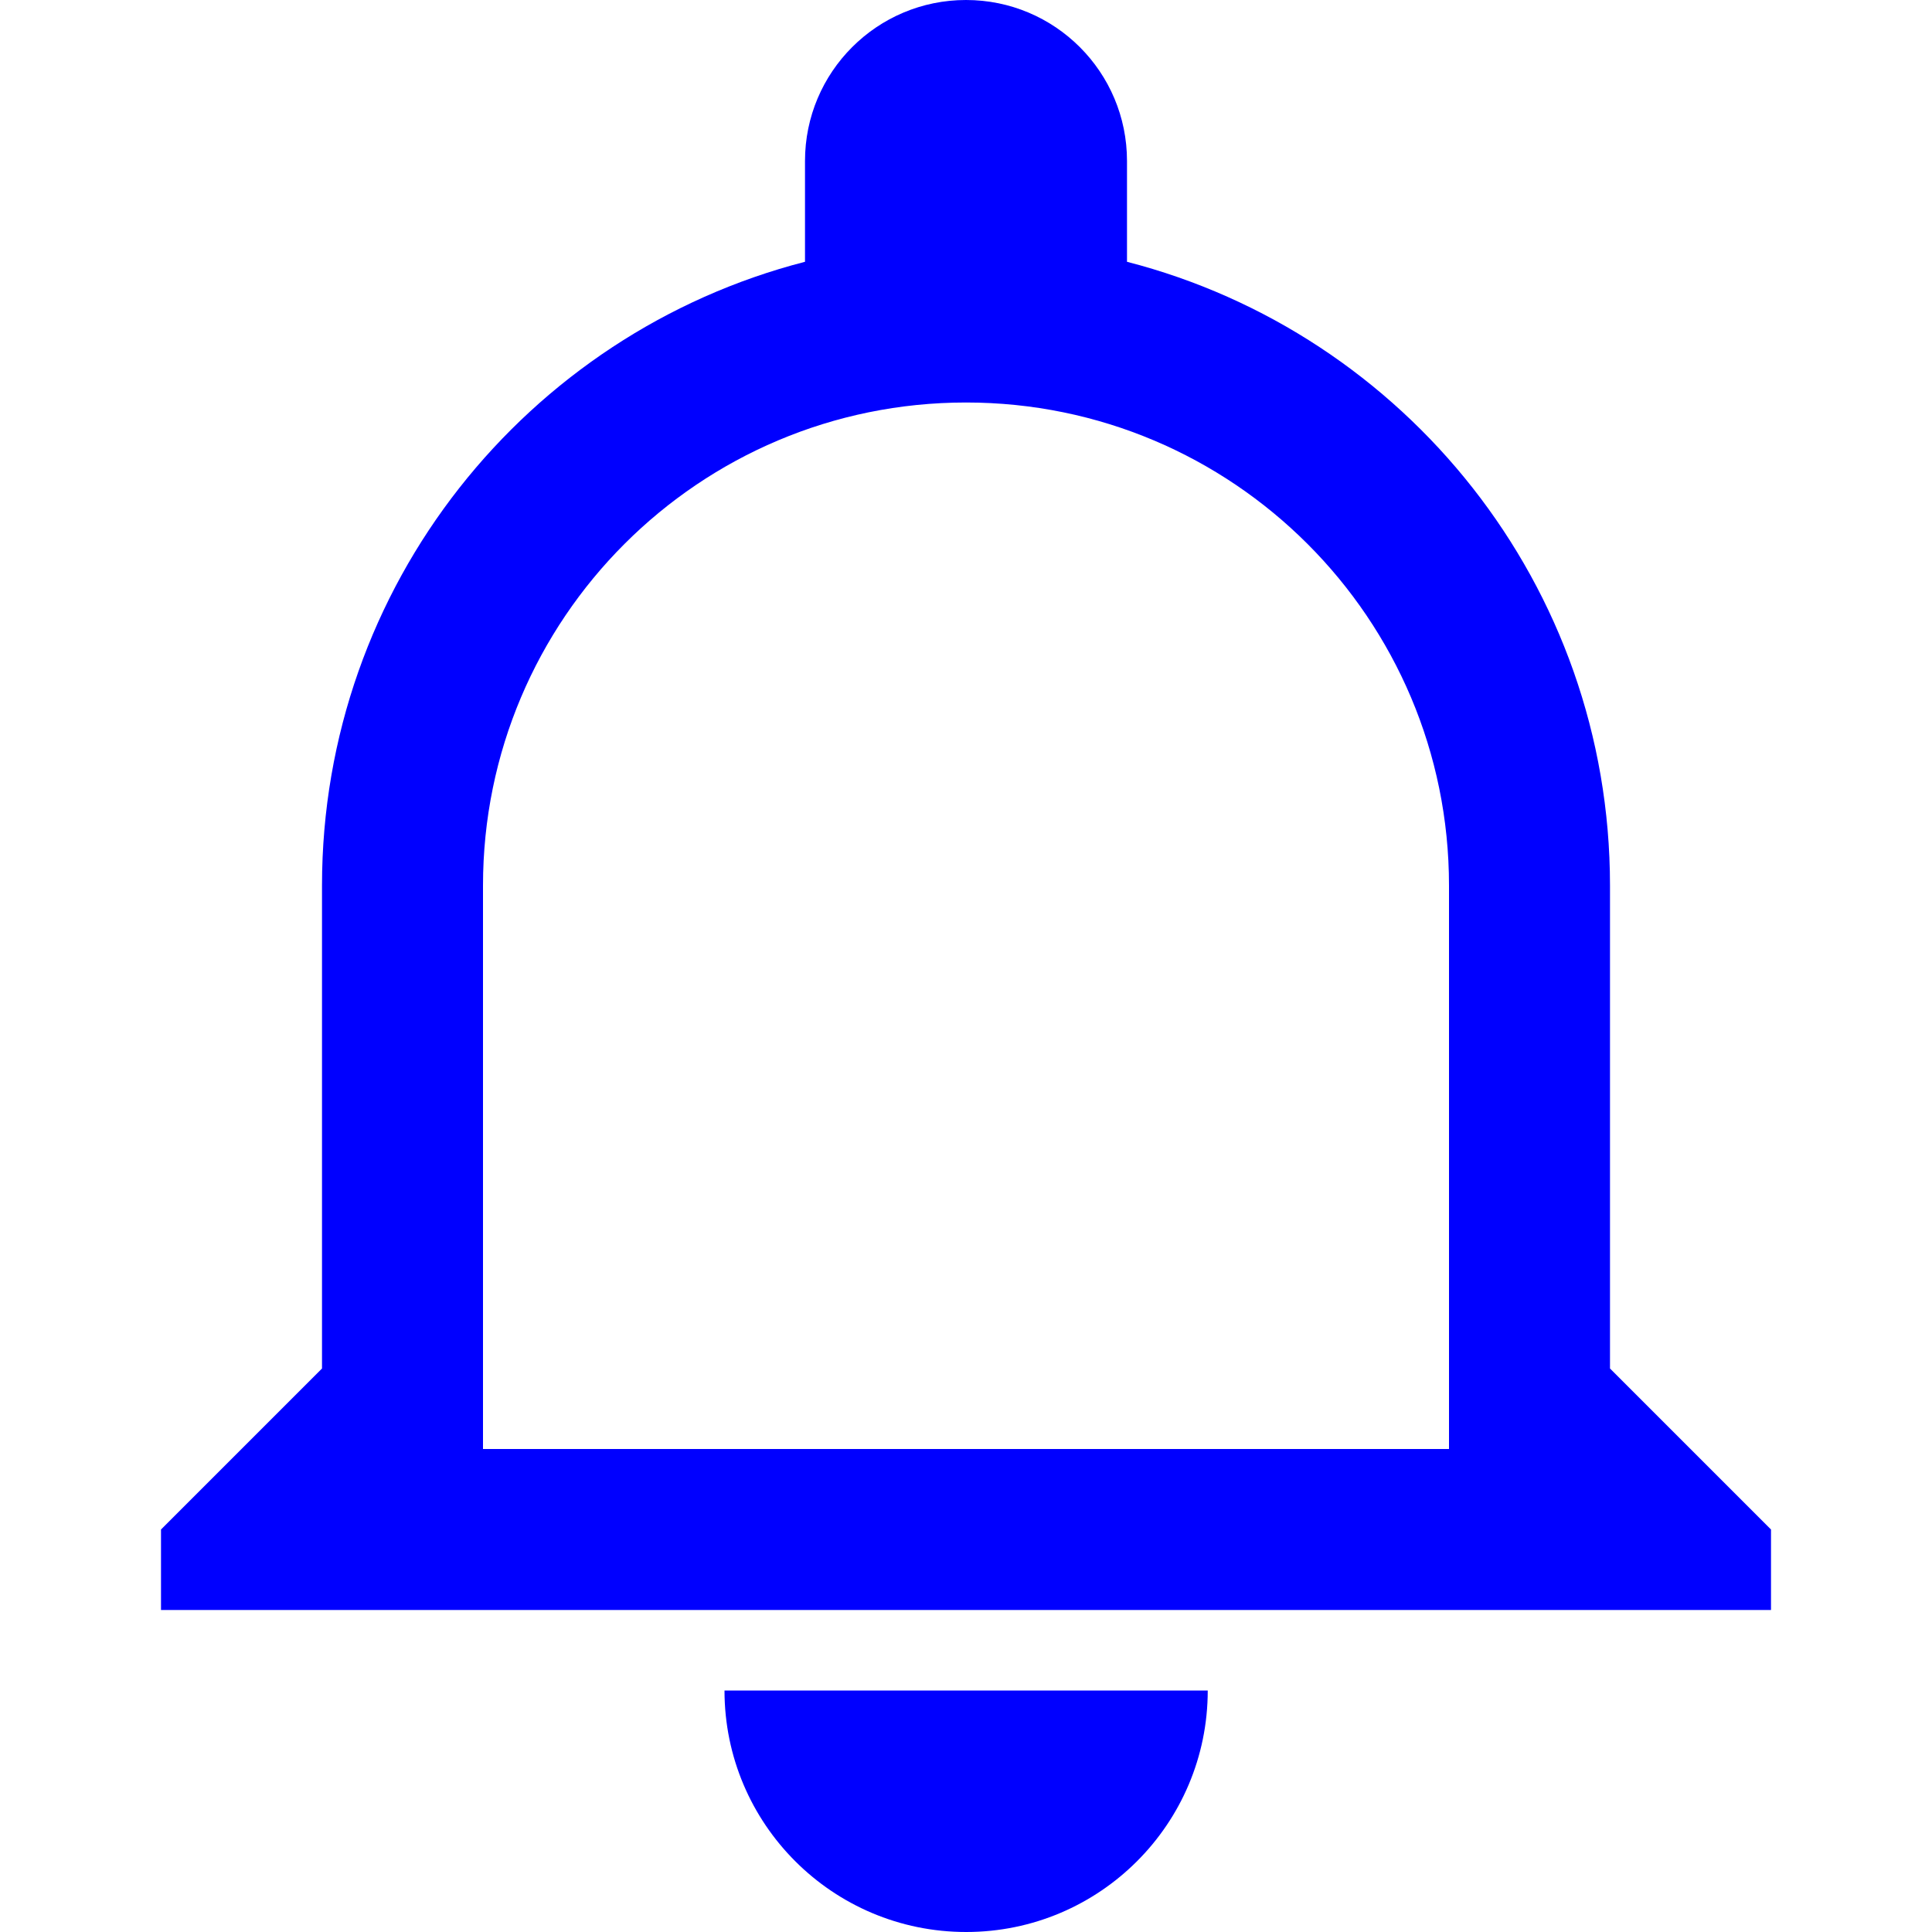 <svg width="24" height="24" viewBox="0 0 24 24" fill="none" xmlns="http://www.w3.org/2000/svg">
<path fill-rule="evenodd" clip-rule="evenodd" d="M14 3.252C17.451 4.14 20 7.272 20 11V17L22 19V20H2V19L4 17V11C4 7.272 6.55 4.14 10 3.252V2C10 0.895 10.895 0 12 0C13.105 0 14 0.895 14 2V3.252ZM18 11C18 7.686 15.314 5 12 5C8.686 5 6 7.686 6 11V18H18V11Z" fill="#0000FF"/>
<path d="M12.002 24C10.344 24 9 22.657 9 21H15.003C15.003 22.657 13.659 24 12.002 24Z" fill="#0000FF"/>
</svg>

